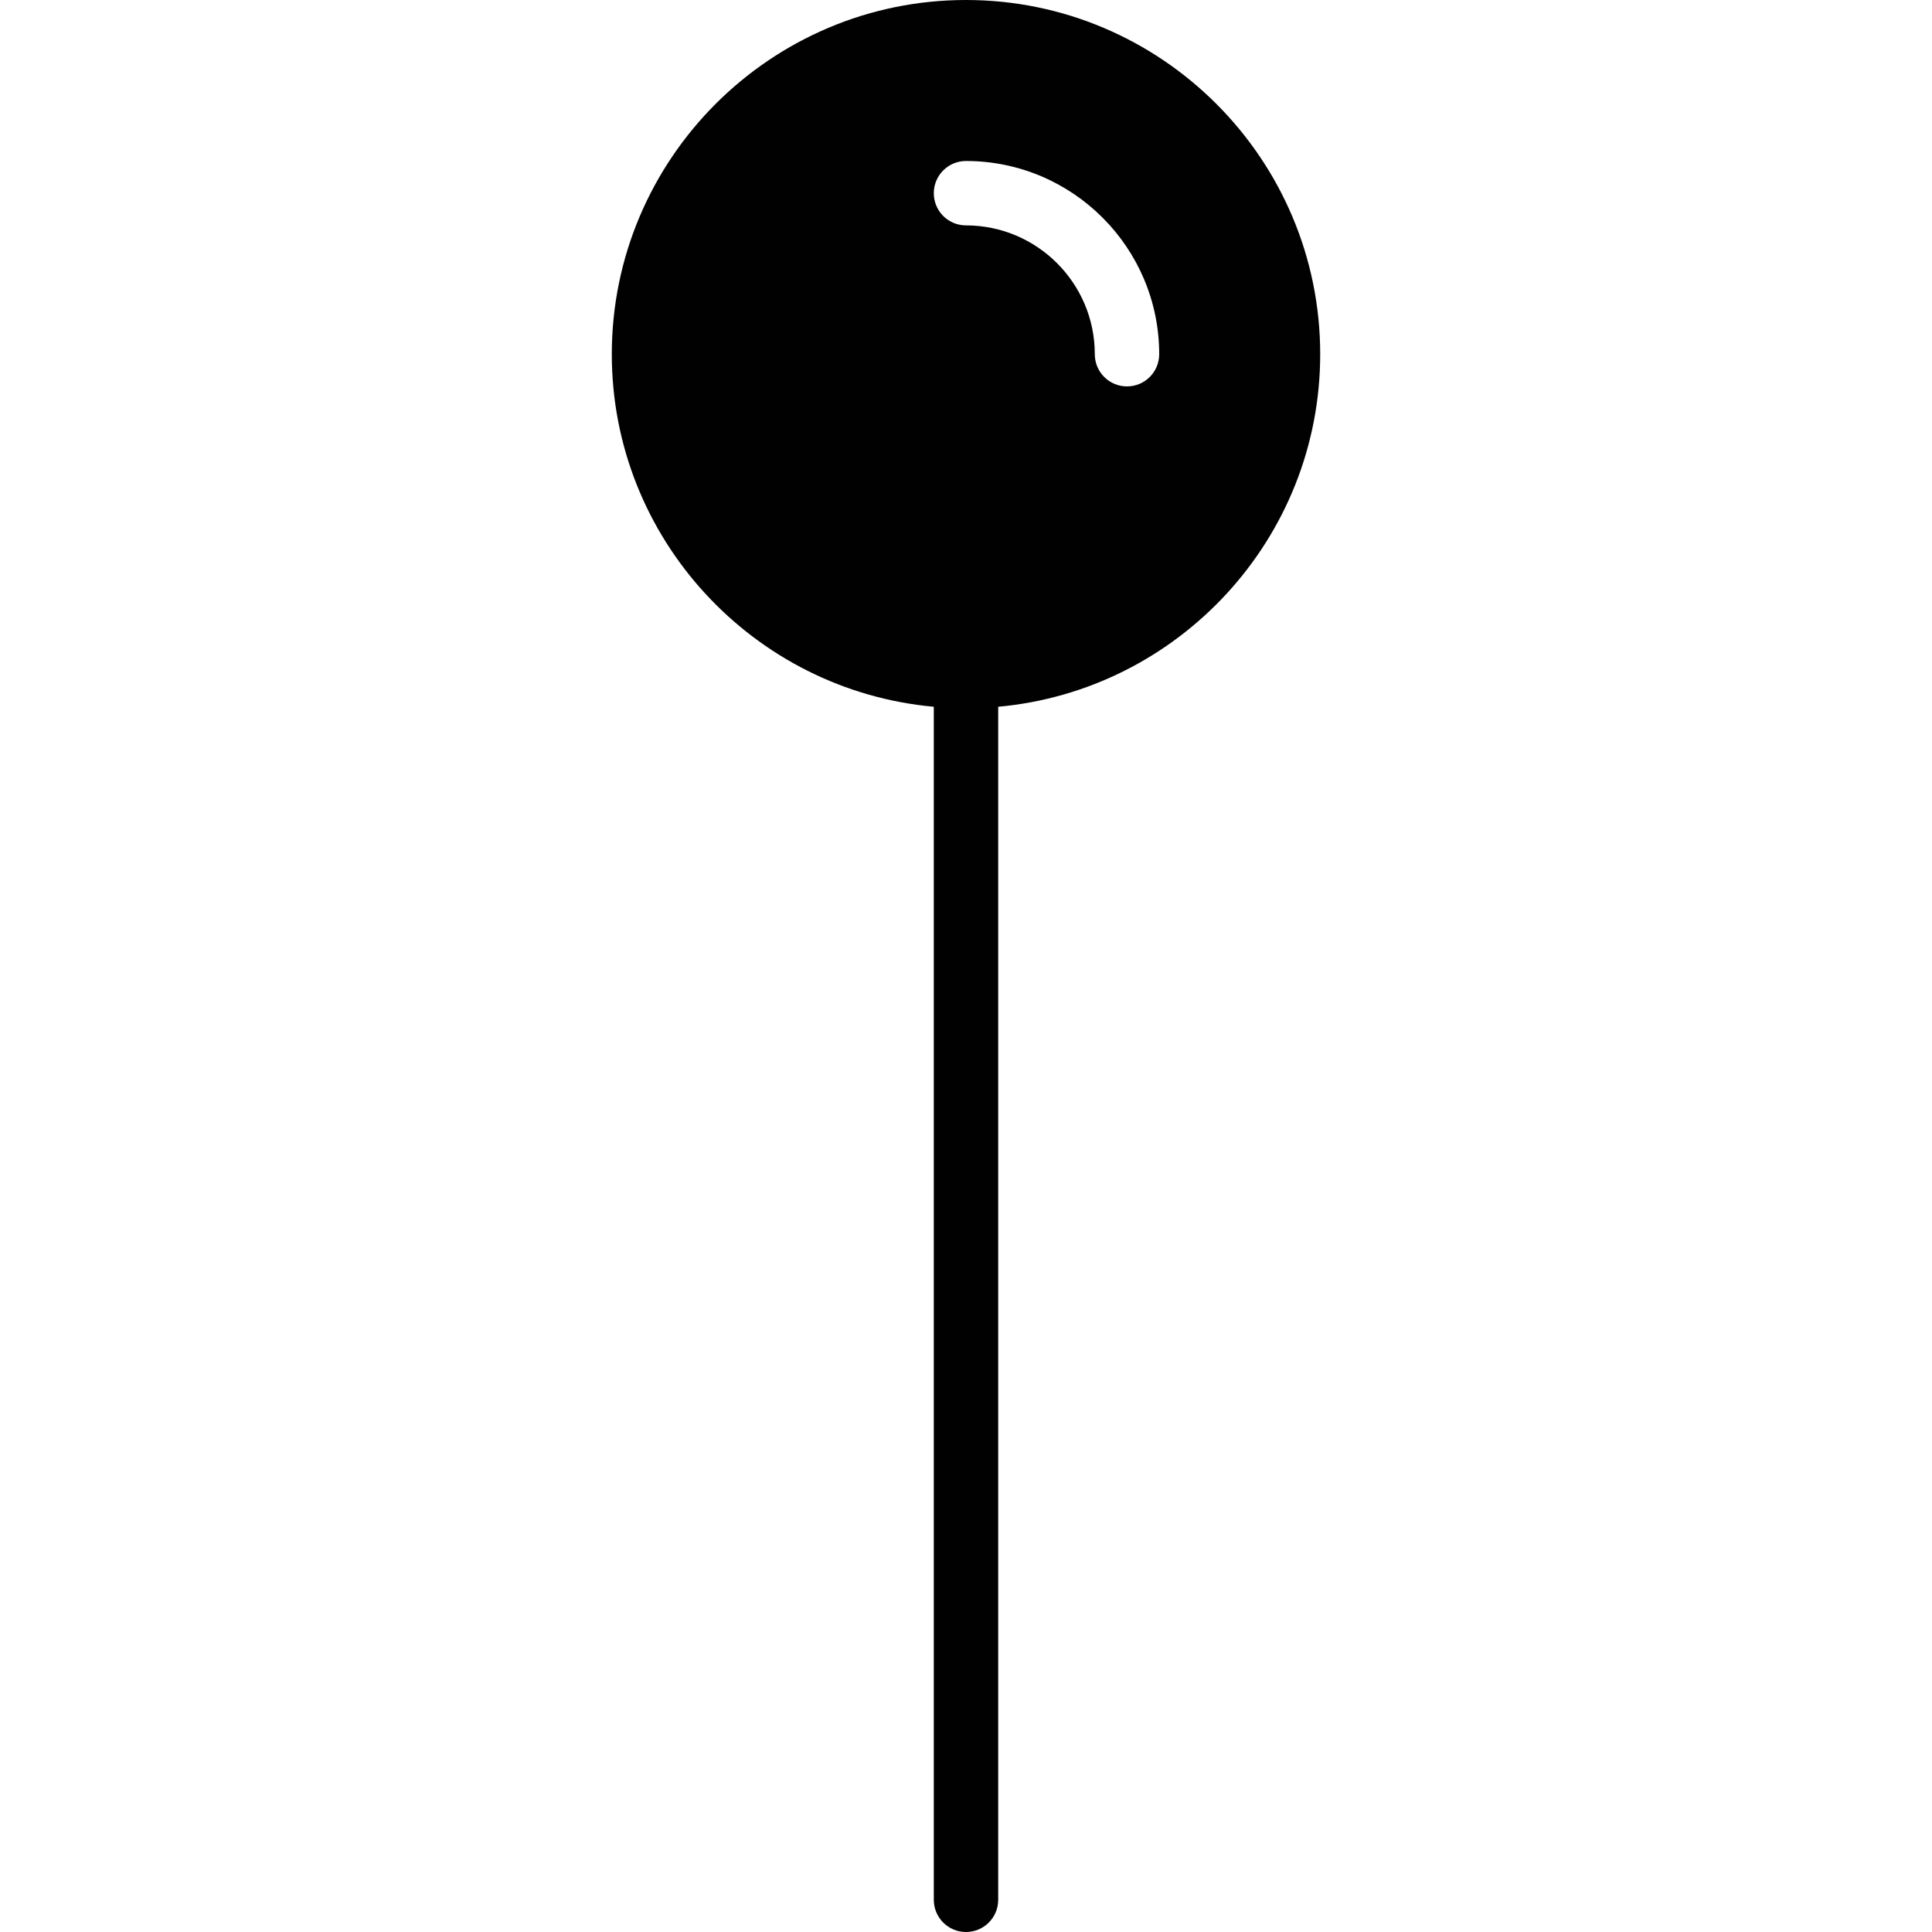 <?xml version="1.0" encoding="utf-8"?>
<!-- Generator: Adobe Illustrator 17.0.0, SVG Export Plug-In . SVG Version: 6.00 Build 0)  -->
<!DOCTYPE svg PUBLIC "-//W3C//DTD SVG 1.1//EN" "http://www.w3.org/Graphics/SVG/1.1/DTD/svg11.dtd">
<svg version="1.1" xmlns="http://www.w3.org/2000/svg" xmlns:xlink="http://www.w3.org/1999/xlink" x="0px" y="0px" width="60px"
	 height="60px" viewBox="0 0 60 60" enable-background="new 0 0 60 60" xml:space="preserve">
<g id="Layer_3">
	<path fill="#010101" d="M30,0c-6.065,0-11,4.935-11,11c0,5.728,4.402,10.442,10,10.949V59c0,0.552,0.447,1,1,1c0.553,0,1-0.448,1-1
		V21.949C36.598,21.442,41,16.728,41,11C41,4.935,36.065,0,30,0z M35,12c-0.553,0-1-0.448-1-1c0-2.206-1.794-4-4-4
		c-0.553,0-1-0.448-1-1c0-0.552,0.447-1,1-1c3.309,0,6,2.691,6,6C36,11.552,35.553,12,35,12z"/>
</g>
<g id="nyt_x5F_exporter_x5F_info" display="none">
</g>
</svg>
